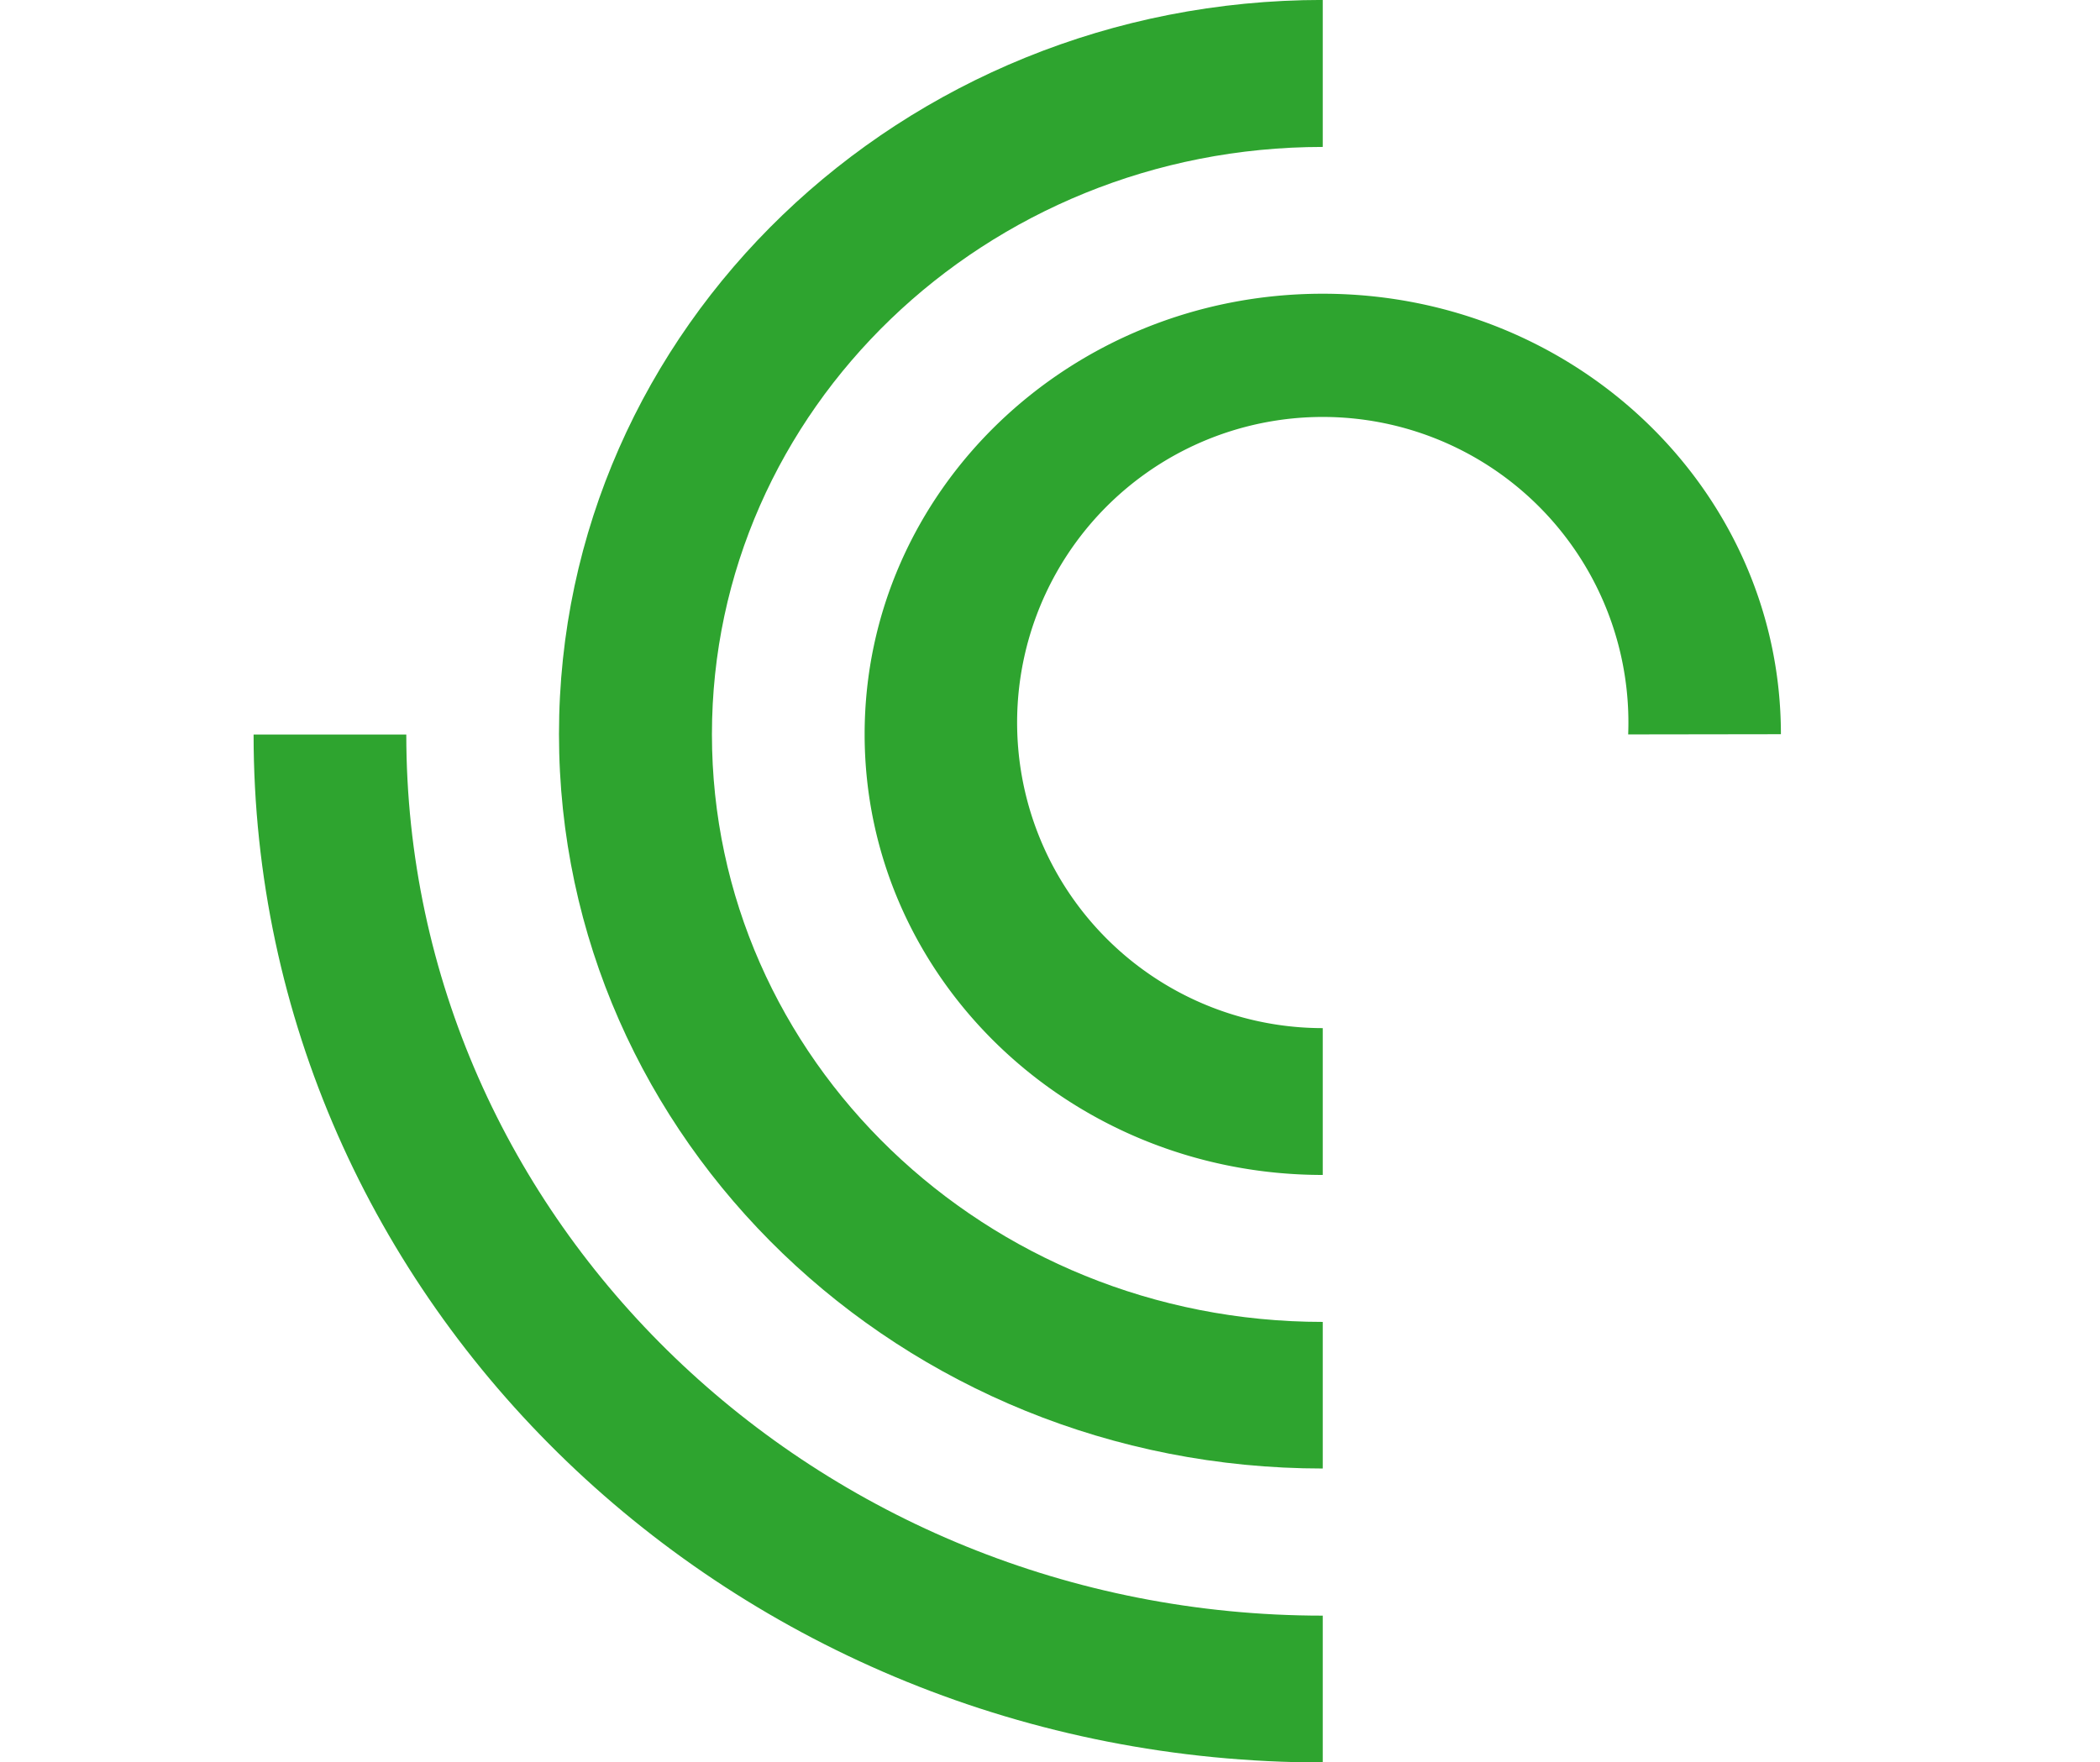 <svg xmlns="http://www.w3.org/2000/svg" xmlns:xlink="http://www.w3.org/1999/xlink" width="76.492" height="64.202" viewBox="0 0 76.492 64.202">
    <defs>
      <clipPath id="clip-path">
        <rect id="Retângulo_524" data-name="Retângulo 524" width="76.492" height="64.202"/>
      </clipPath>
    </defs>
    <g id="logo_2" transform="translate(38.246 32.101)">
      <g id="logo_2-2" data-name="logo_2" transform="translate(-38.246 -32.101)">
        <g id="Logo_Horizontal_1_">
          <g id="Grupo_485" data-name="Grupo 485">
            <g id="Grupo_484" data-name="Grupo 484" clip-path="url(#clip-path)">
              <g id="Grupo_483" data-name="Grupo 483" clip-path="url(#clip-path)">
                <g id="Grupo_480" data-name="Grupo 480" clip-path="url(#clip-path)">
                  <path id="Caminho_964" data-name="Caminho 964" d="M14.429,63.14c0,20.686,17.435,37.454,38.944,37.454V95.245c-18.433,0-33.382-14.377-33.382-32.1H14.429Z" transform="translate(-5.192 -36.385)" fill="#2ea42f"/>
                </g>
                <g id="Grupo_481" data-name="Grupo 481" clip-path="url(#clip-path)">
                  <path id="Caminho_965" data-name="Caminho 965" d="M59.626,26.7c-12.289,0-22.249,9.579-22.249,21.4s9.961,21.406,22.249,21.406v5.341c-15.365,0-27.82-11.978-27.82-26.755s12.455-26.747,27.82-26.747Z" transform="translate(-11.445 -21.347)" fill="#2ea42f"/>
                </g>
                <g id="Grupo_482" data-name="Grupo 482" clip-path="url(#clip-path)">
                  <path id="Caminho_966" data-name="Caminho 966" d="M77.008,54.116a11.133,11.133,0,1,0-11.125,10.7v5.349c-9.221,0-16.687-7.189-16.687-16.056s7.466-16.048,16.687-16.048S82.571,45.24,82.571,54.108Z" transform="translate(-17.702 -27.36)" fill="#2ea42f"/>
                </g>
              </g>
            </g>
          </g>
        </g>
      </g>
    </g>
  </svg>
